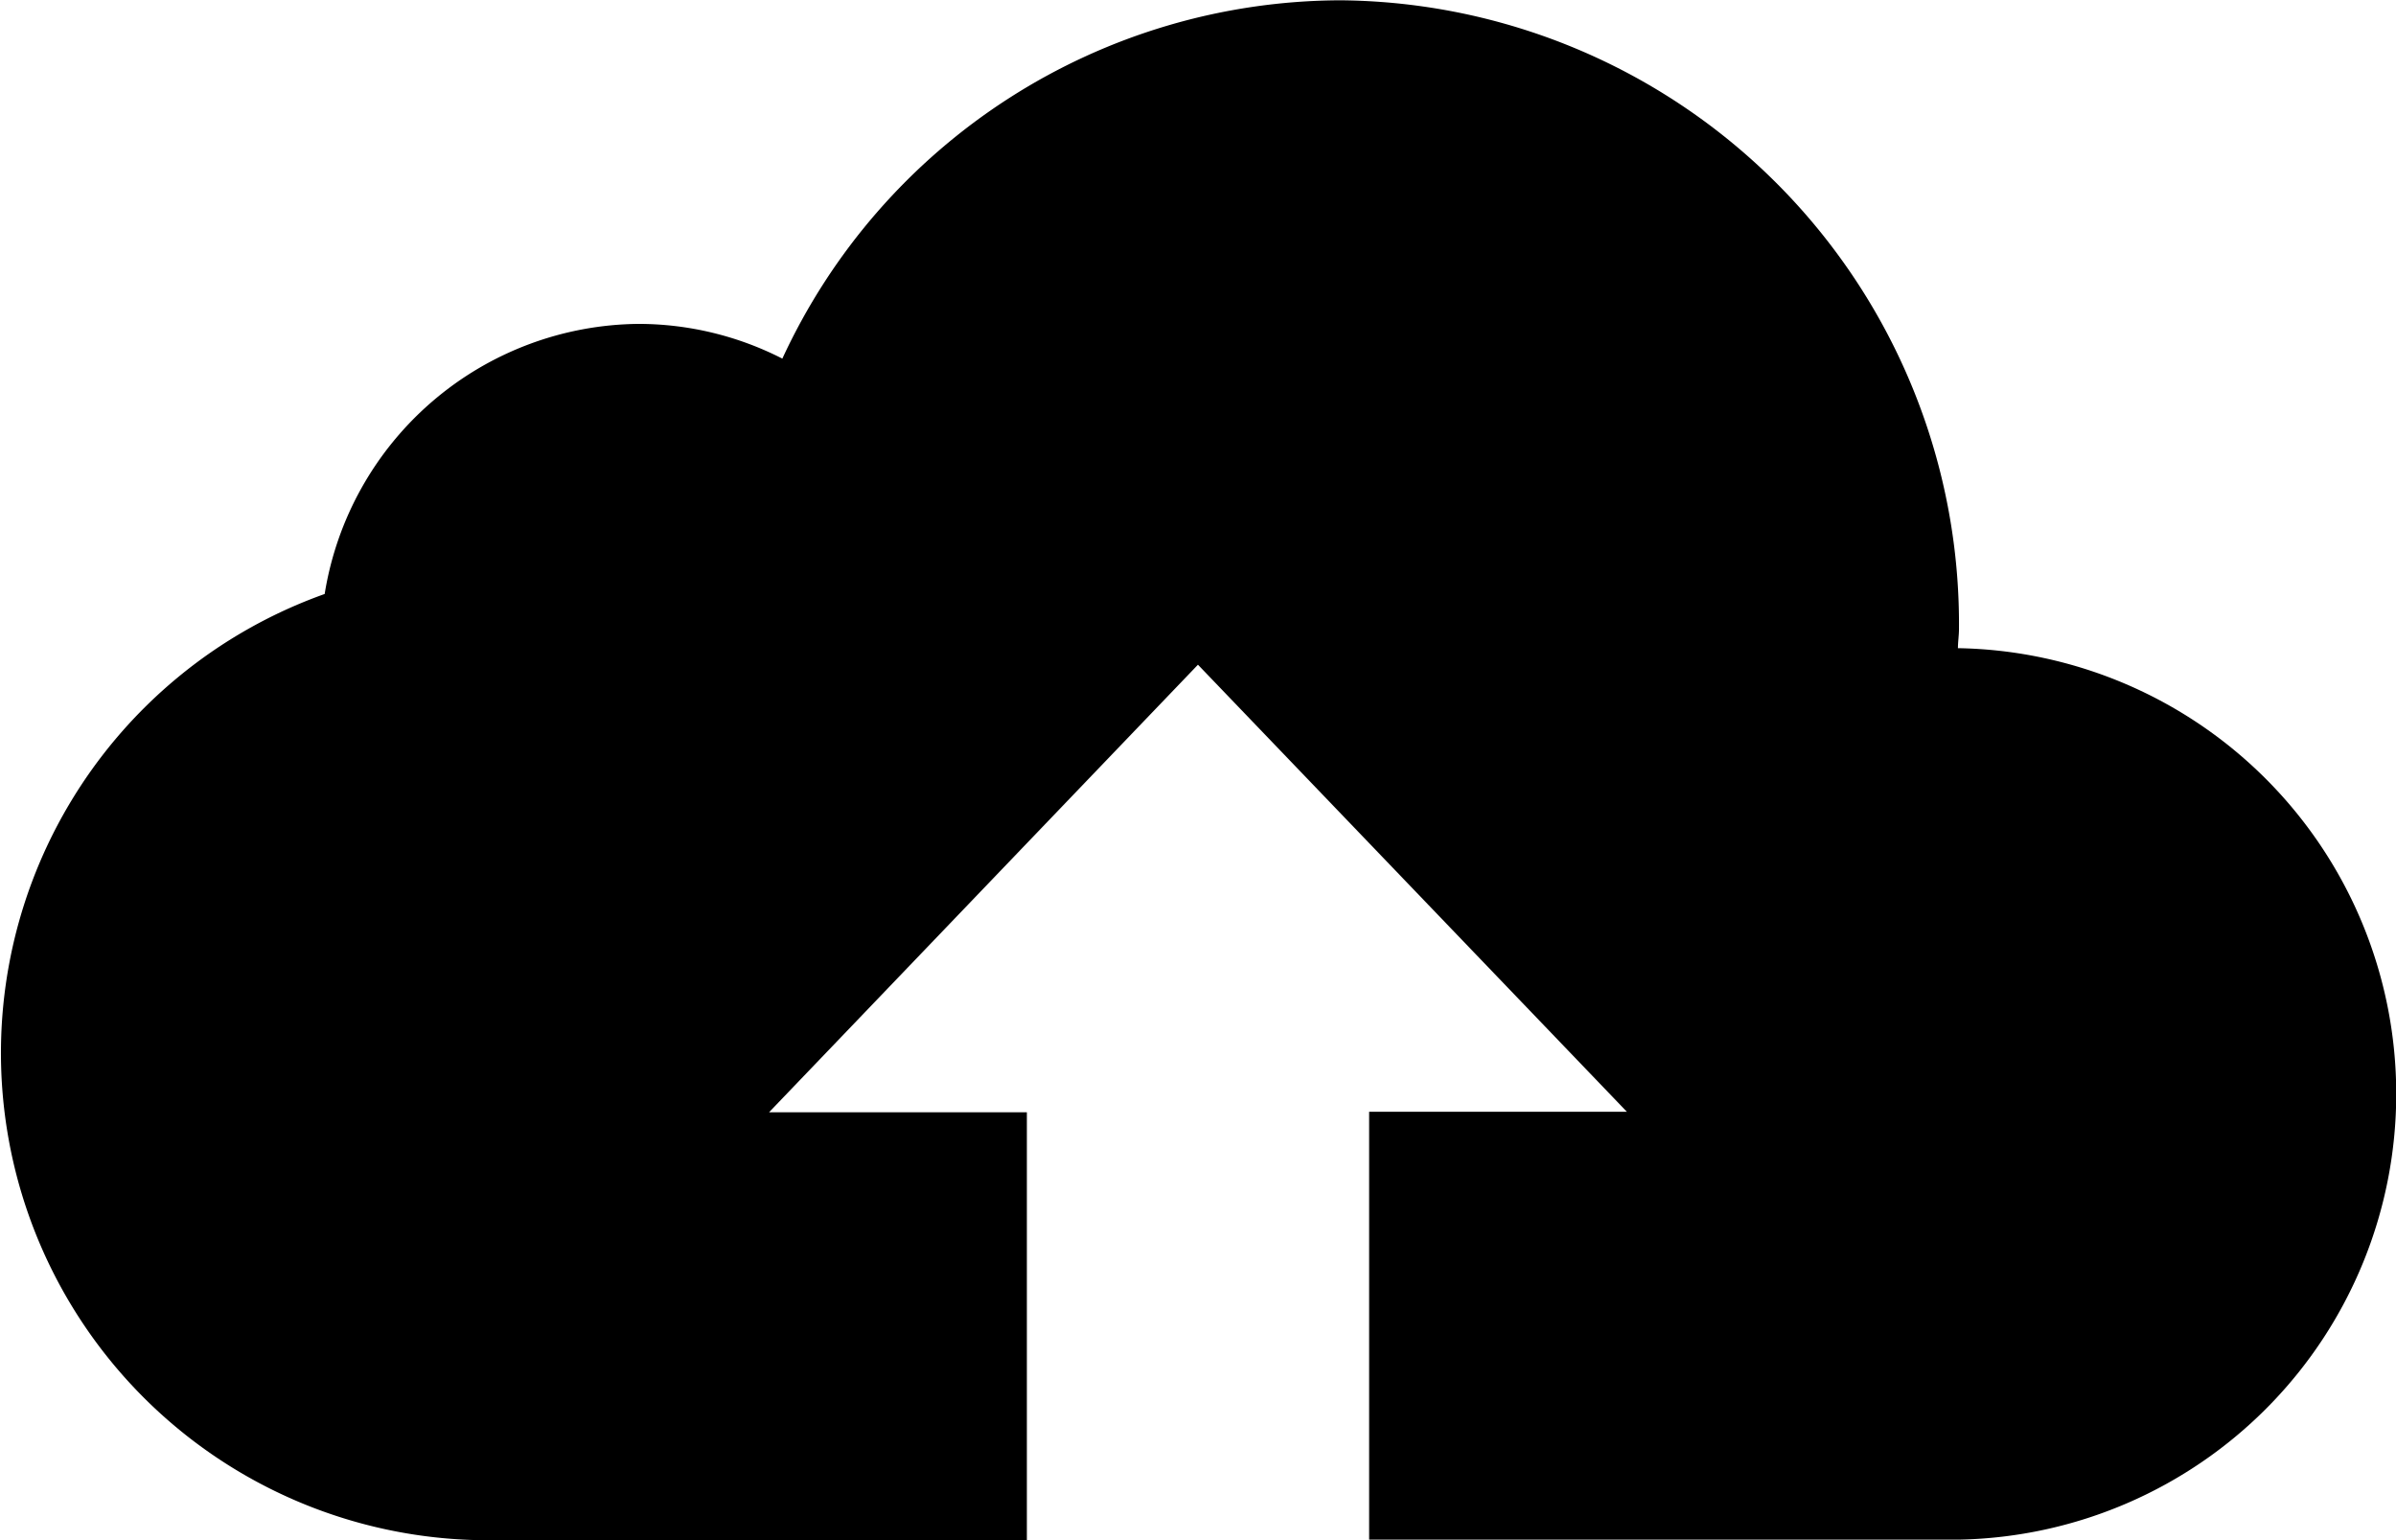 <svg xmlns="http://www.w3.org/2000/svg" width="32.013" height="20.579" viewBox="0 0 32.013 20.579"><path d="M58.16,120.661c0-.086.014-.171.014-.257a8.334,8.334,0,0,0-8.268-8.4,8.242,8.242,0,0,0-7.453,4.788,4.233,4.233,0,0,0-1.915-.464,4.287,4.287,0,0,0-4.2,3.609A6.511,6.511,0,0,0,38.4,132.58H45.72v-5.717H42.275l5.731-5.981,5.731,5.974H50.293v5.717h7.882a5.957,5.957,0,0,0-.014-11.912Z" transform="translate(-32 -112)"/></svg>